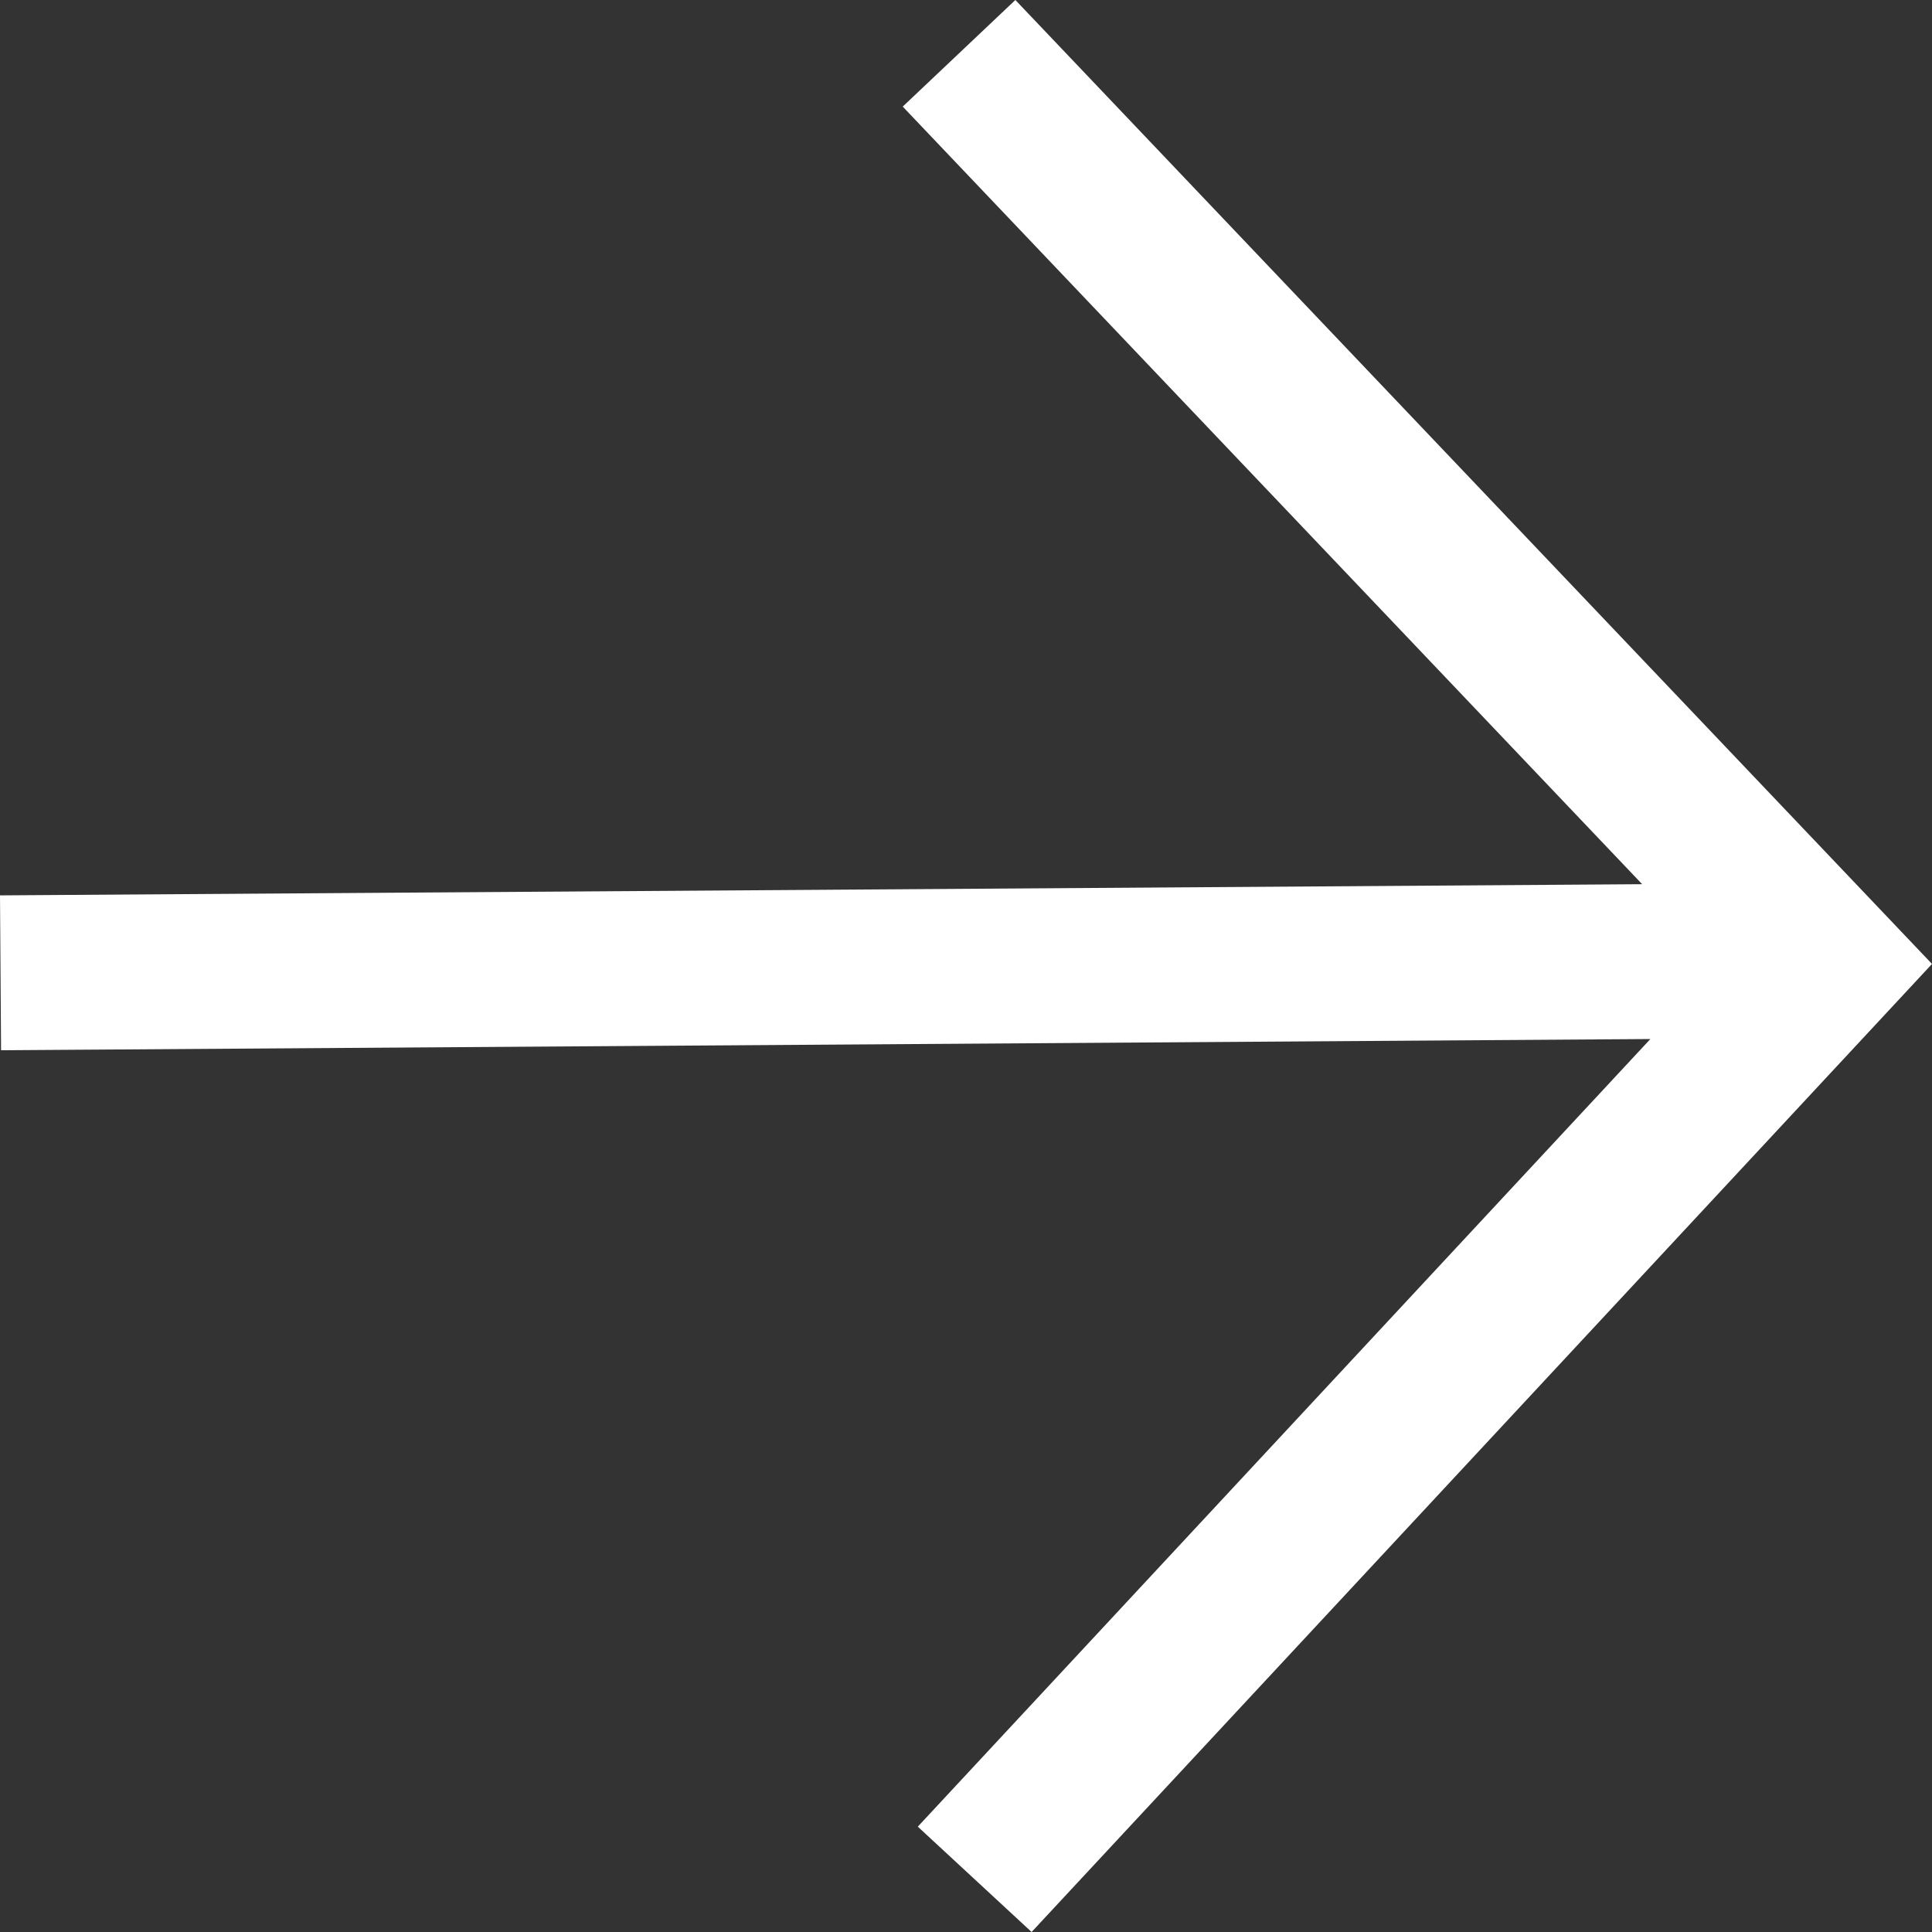 <svg preserveAspectRatio="none" fill="white" data-bbox="19.117 18.918 161.766 162.164" viewBox="19.117 18.918 161.766 162.164" height="200" width="200" xmlns="http://www.w3.org/2000/svg" data-type="shape" role="img" aria-labelledby="comp-kikuasnf-svgtitle"><rect x="19.117" y="18.918" width="161.766" height="162.164" fill="#333333" stroke="none"/><title id="comp-kikuasnf-svgtitle"></title>
    <g>
        <path d="M104.133 18.918l-9.431 8.947 61.913 65.269-137.498.938.089 13 138.096-.942-61.338 66.11 9.529 8.842 75.39-81.254-76.75-80.91z"></path>
    </g>
</svg>